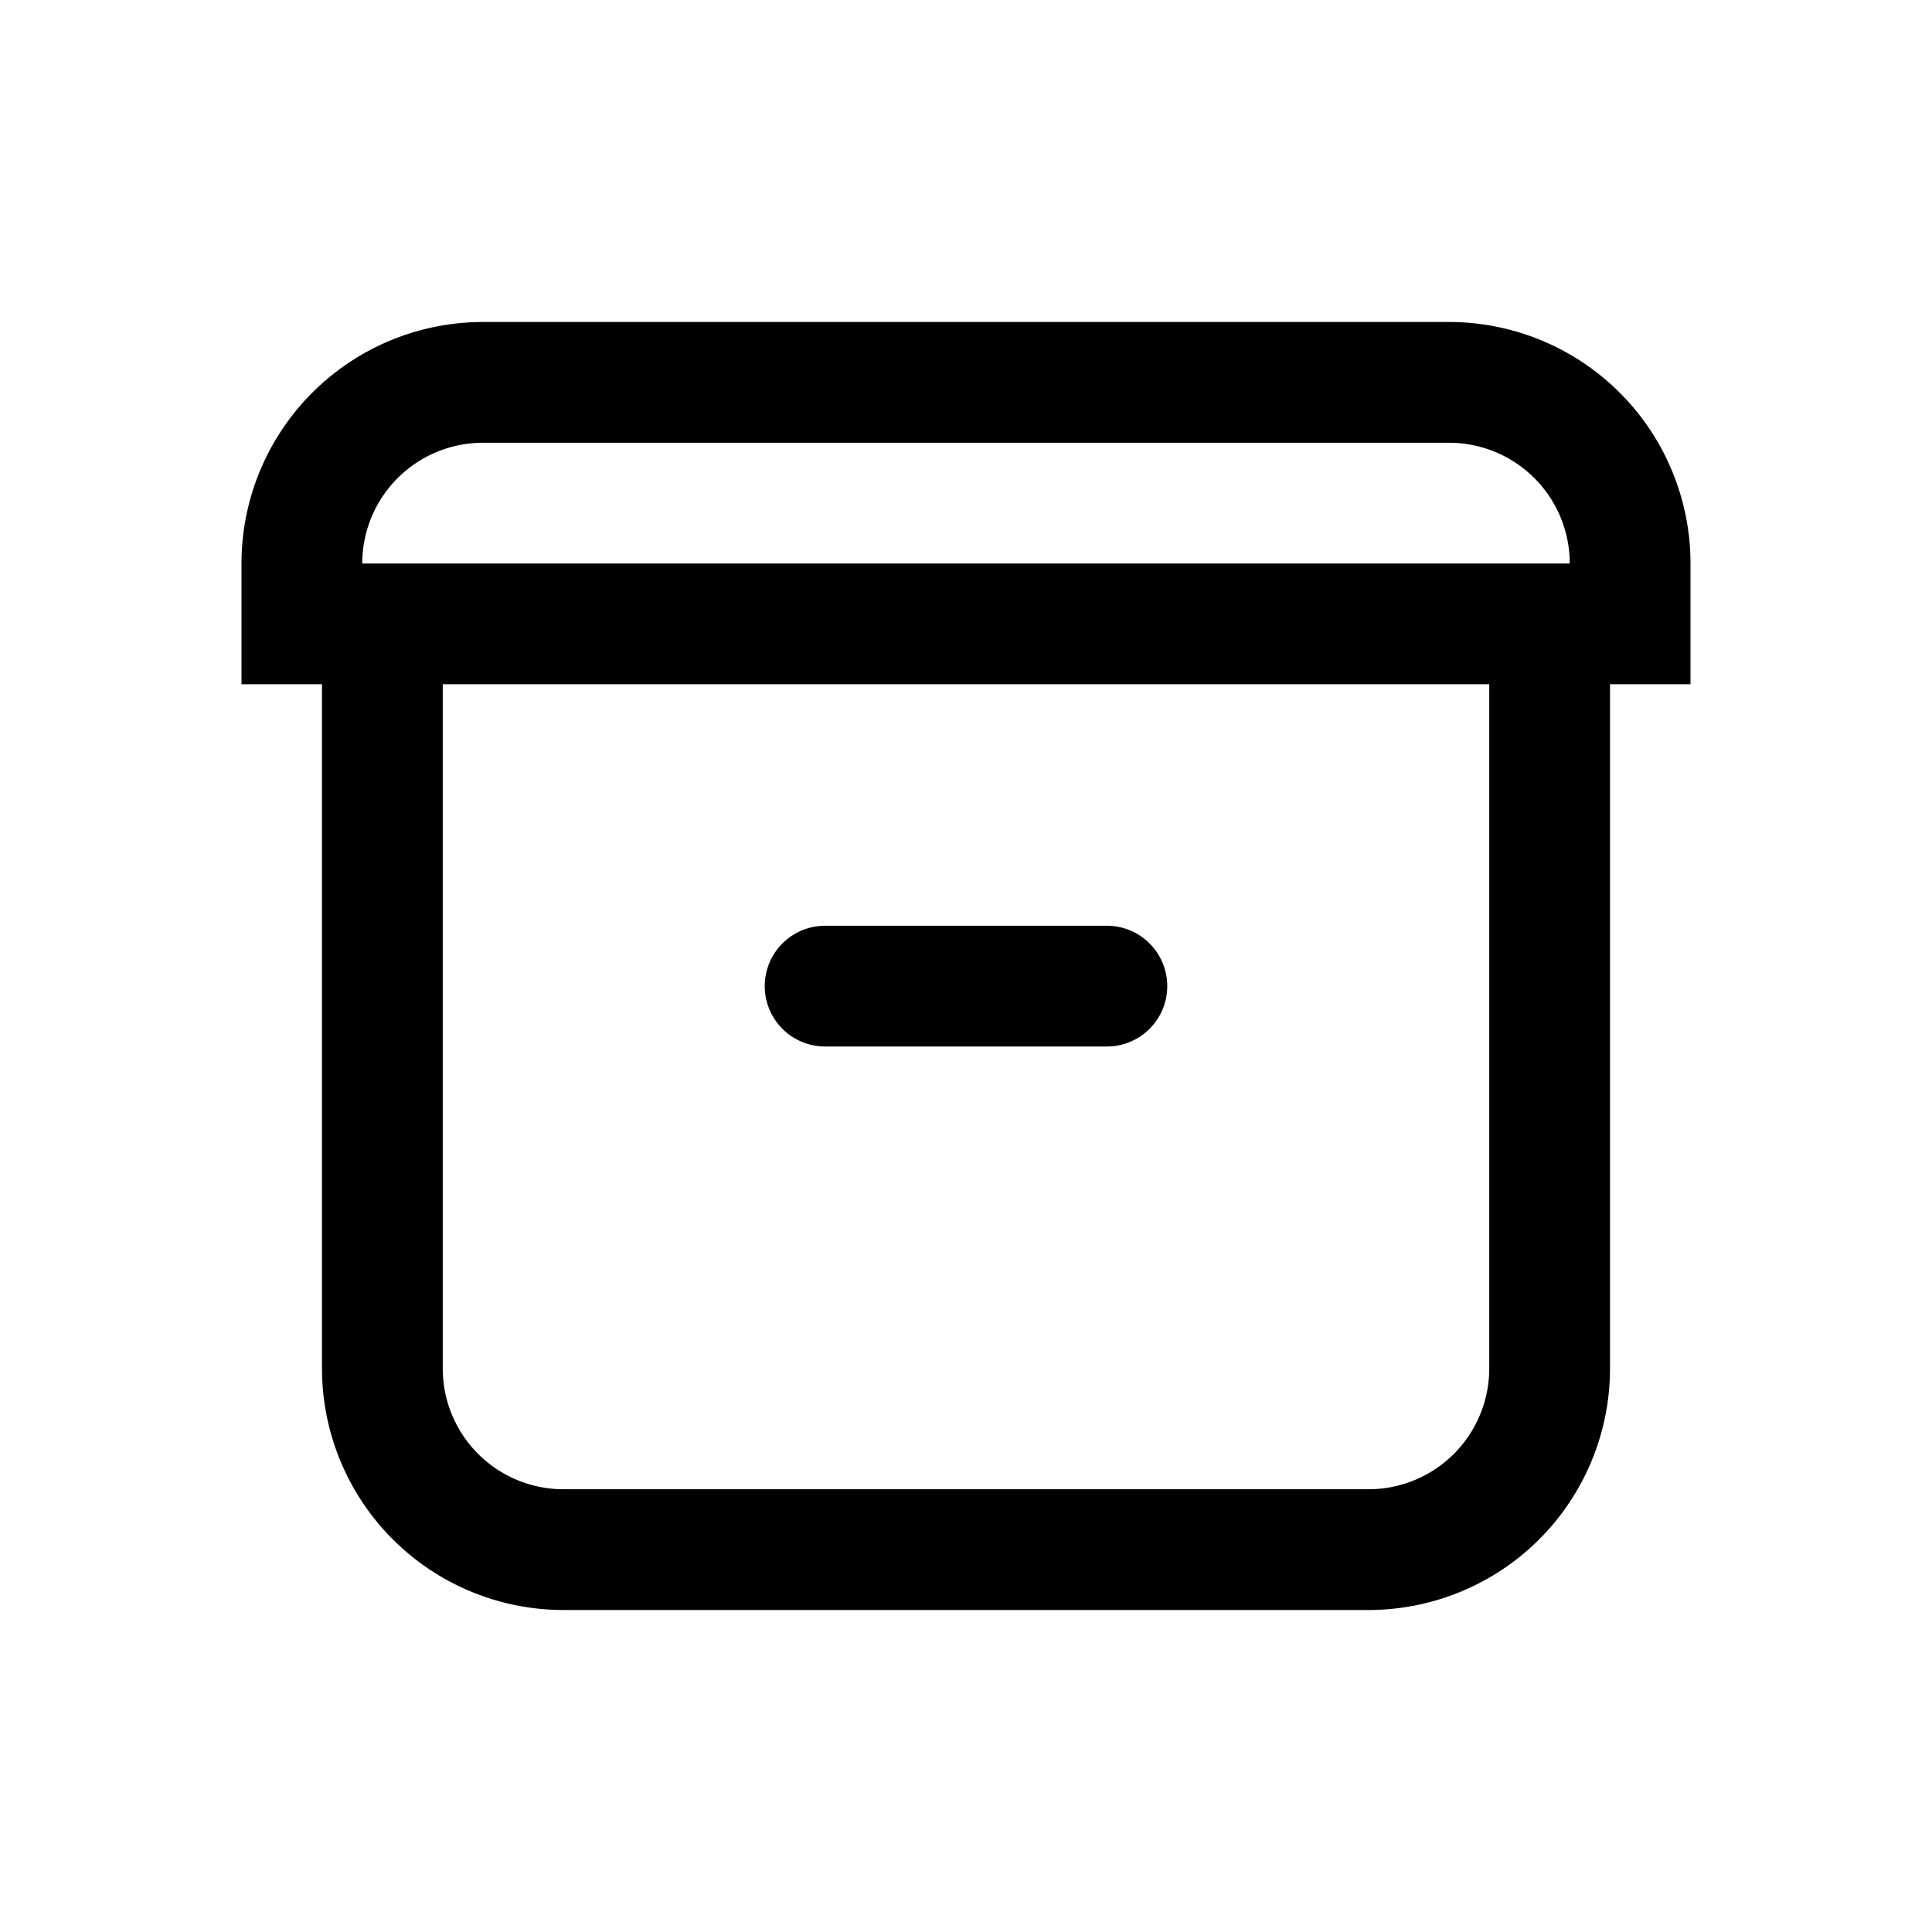 <svg xmlns="http://www.w3.org/2000/svg" width="24" height="24" viewBox="0 0 24 24"><path fill="currentColor" fill-rule="evenodd" d="M4.5 7A1.5 1.5 0 016 5.5h12A1.5 1.5 0 0119.5 7zM21 8.5h-1V17a3 3 0 01-3 3H7a3 3 0 01-3-3V8.5H3V7a3 3 0 013-3h12a3 3 0 013 3zm-15.5 0h13V17a1.5 1.5 0 01-1.5 1.5H7A1.5 1.5 0 015.5 17zm4.75 3a.75.75 0 000 1.5h3.5a.75.75 0 000-1.5z" clip-rule="evenodd"/></svg>